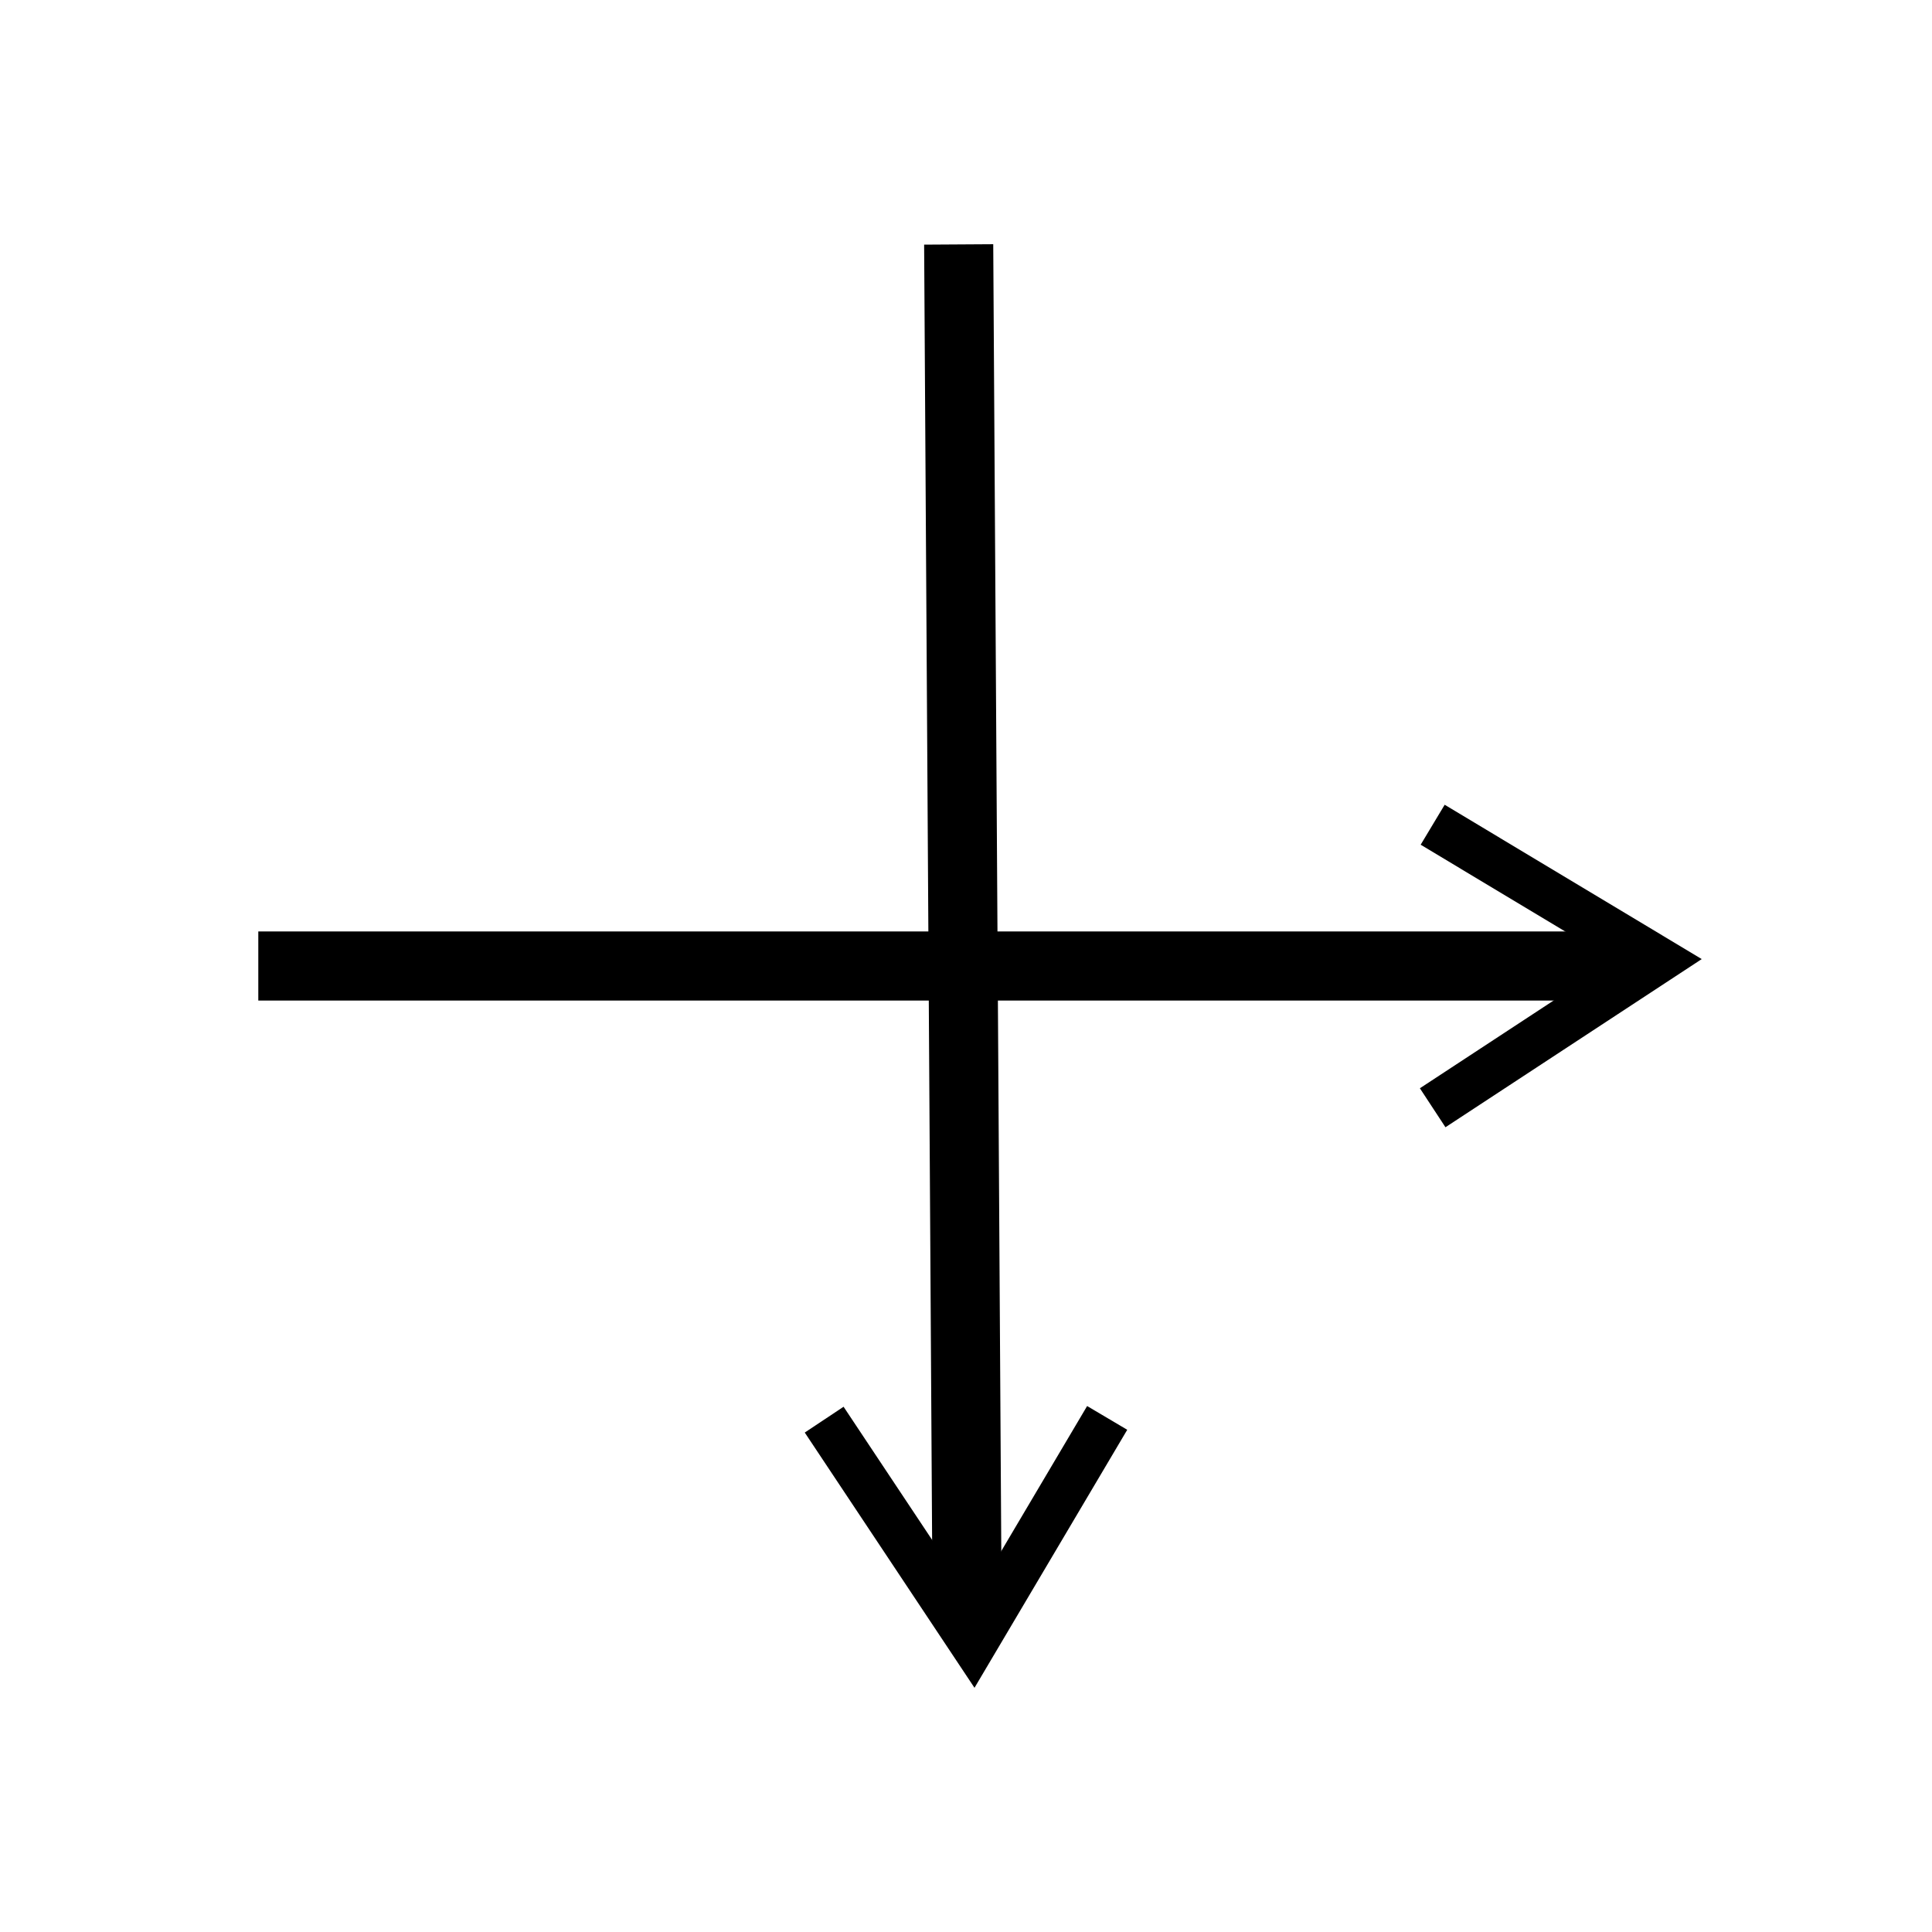 <?xml version="1.0" encoding="UTF-8" standalone="no"?>
<!-- Created with Inkscape (http://www.inkscape.org/) -->

<svg
   width="500.0px"
   height="500.0px"
   viewBox="0 0 500.0 500.0"
   version="1.1"
   id="svg260"
   xmlns="http://www.w3.org/2000/svg"
   xmlns:svg="http://www.w3.org/2000/svg">
  <defs
     id="defs264" />
  <g
     id="g5287">
    <rect
       style="fill:none;stroke:#000000;stroke-width:14.613;stroke-opacity:1;paint-order:markers stroke fill"
       id="rect5276"
       width="336.968"
       height="3.272"
       x="74.155"
       y="248.364" />
    <path
       id="path5278"
       style="fill:none;stroke:#000000;stroke-width:12.063;stroke-opacity:1;paint-order:markers stroke fill"
       d="m 370.774,286.687 58.295,-38.25 -58.295,-34.996" />
  </g>
  <g
     id="g5287-4"
     transform="rotate(89.647,251.426,247.818)">
    <rect
       style="fill:none;stroke:#000000;stroke-width:14.613;stroke-opacity:1;paint-order:markers stroke fill"
       id="rect5276-3"
       width="336.968"
       height="3.272"
       x="74.155"
       y="248.364" />
    <path
       id="path5278-6"
       style="fill:none;stroke:#000000;stroke-width:12.063;stroke-opacity:1;paint-order:markers stroke fill"
       d="m 370.774,286.687 58.295,-38.25 -58.295,-34.996" />
  </g>
</svg>
